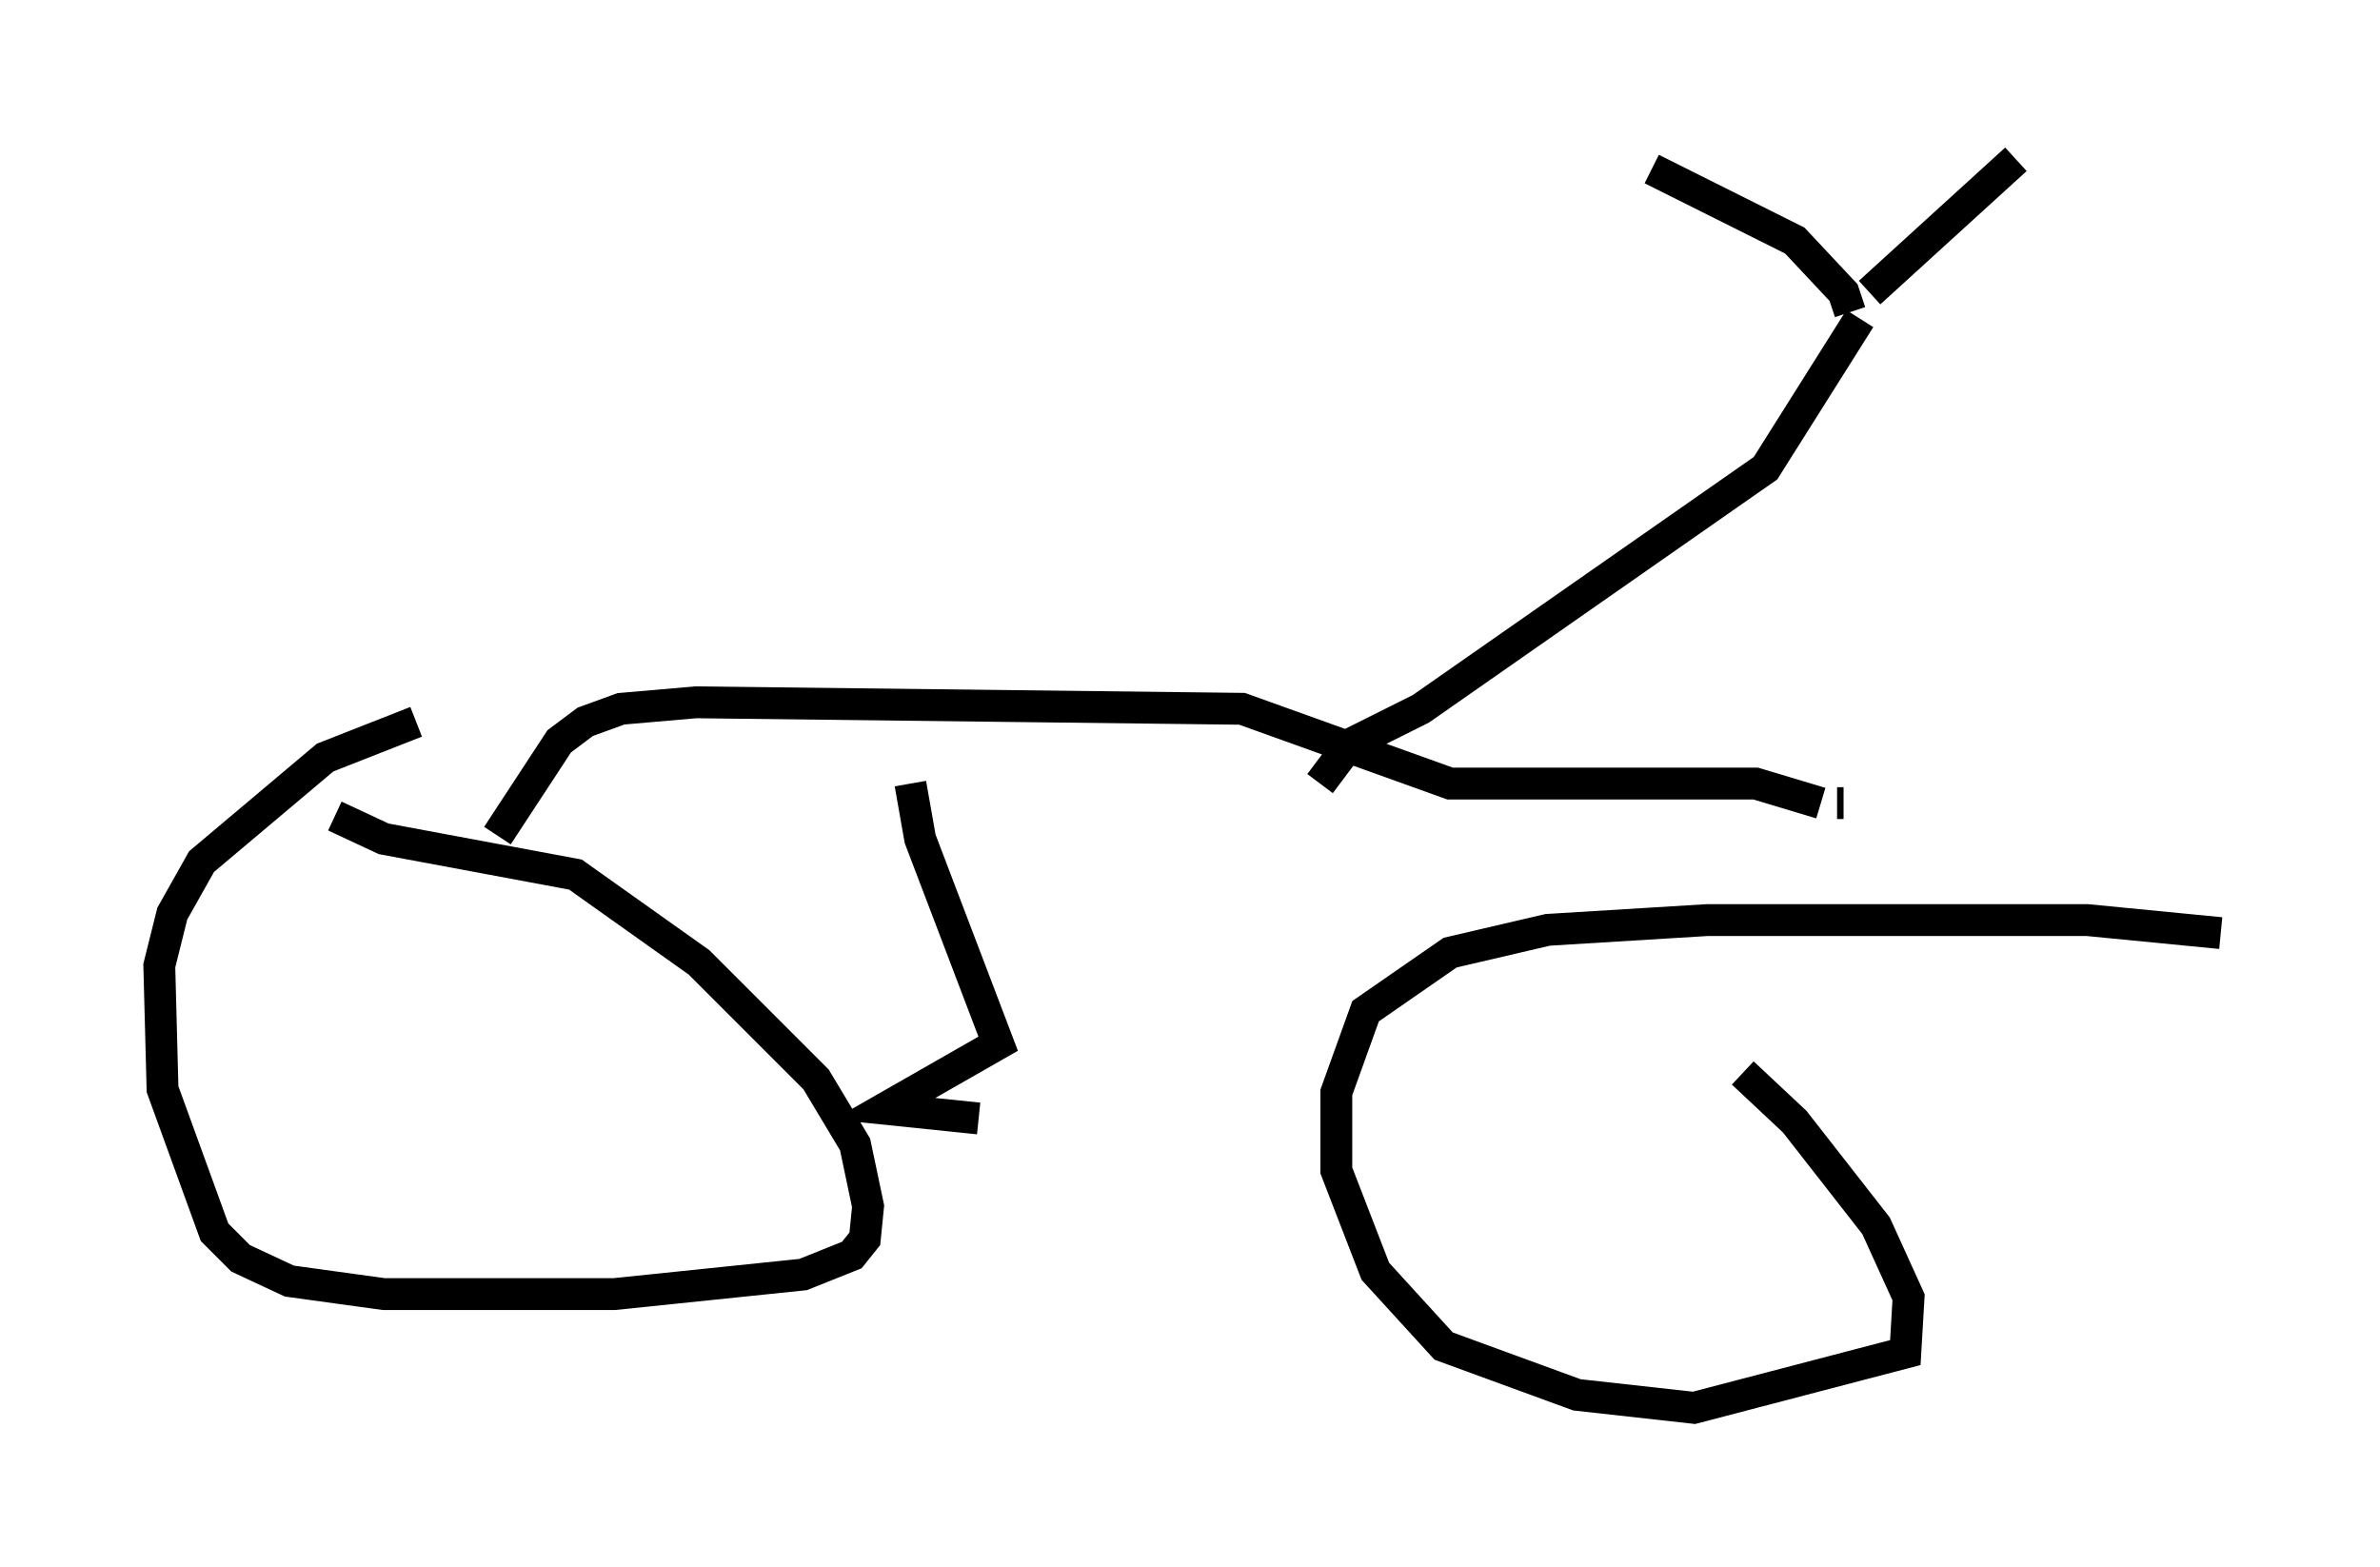 <?xml version="1.0" encoding="utf-8" ?>
<svg baseProfile="full" height="49.2" version="1.1" width="74.722" xmlns="http://www.w3.org/2000/svg" xmlns:ev="http://www.w3.org/2001/xml-events" xmlns:xlink="http://www.w3.org/1999/xlink"><defs /><rect fill="white" height="49.2" width="74.722" x="0" y="0" /><path d="M14.392, 22.661 m-1.327, 0.0 l-2.858, 1.123 -3.879, 3.267 l-0.919, 1.633 -0.408, 1.633 l0.102, 3.879 1.633, 4.492 l0.817, 0.817 1.531, 0.715 l2.96, 0.408 7.248, 0.0 l5.921, -0.613 1.531, -0.613 l0.408, -0.51 0.102, -1.021 l-0.408, -1.94 -1.225, -2.042 l-3.675, -3.675 -3.879, -2.756 l-6.023, -1.123 -1.531, -0.715 m59.209, 3.675 l-4.185, -0.408 -11.944, 0.0 l-5.002, 0.306 -3.063, 0.715 l-2.654, 1.838 -0.919, 2.552 l0.0, 2.45 1.225, 3.165 l2.144, 2.348 4.185, 1.531 l3.675, 0.408 6.635, -1.735 l0.102, -1.735 -1.021, -2.246 l-2.552, -3.267 -1.633, -1.531 m-39.098, -7.452 l1.94, -2.96 0.817, -0.613 l1.123, -0.408 2.348, -0.204 l17.15, 0.204 6.533, 2.348 l9.596, 0.0 2.042, 0.613 m0.51, 0.0 l0.204, 0.0 m-16.436, -0.613 l0.919, -1.225 2.246, -1.123 l10.821, -7.554 2.96, -4.696 m-0.306, -0.204 l-0.204, -0.613 -1.531, -1.633 l-4.492, -2.246 m6.84, 3.879 l4.594, -4.185 m-34.709, 19.6 l0.306, 1.735 2.45, 6.431 l-3.573, 2.042 2.96, 0.306 " fill="none" stroke="black" stroke-width="1" /></svg>